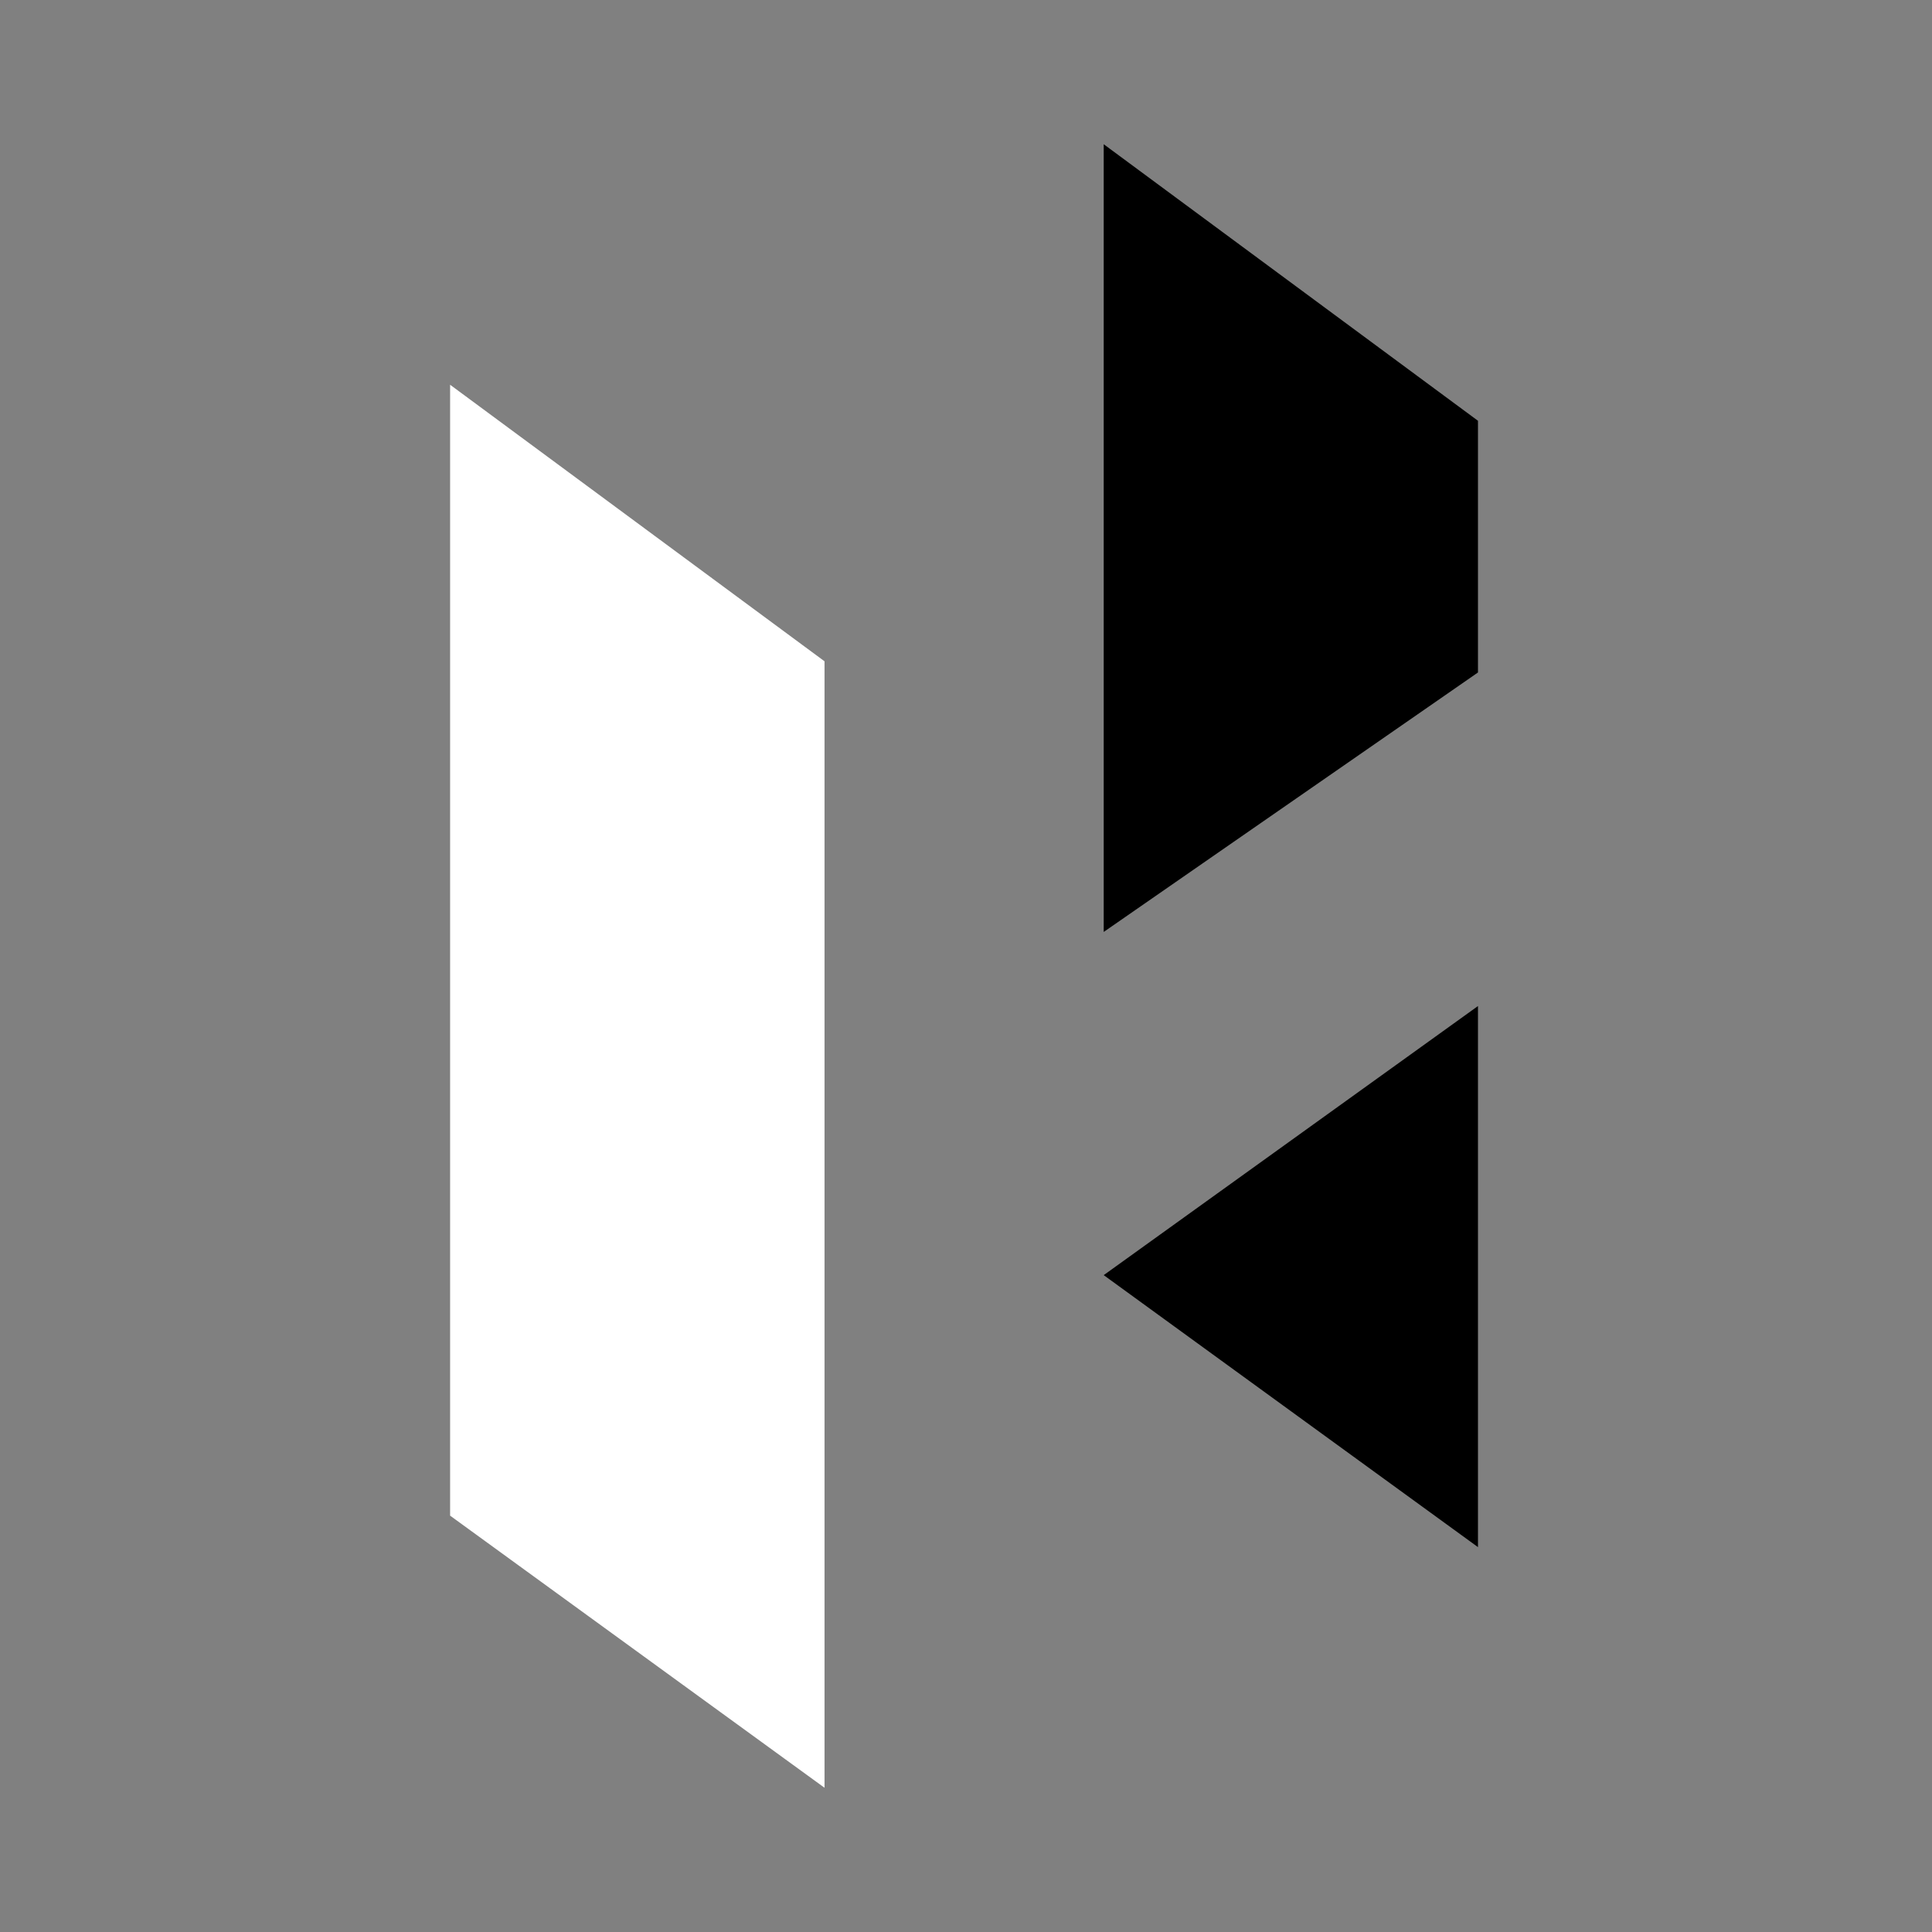 <svg xmlns="http://www.w3.org/2000/svg" xmlns:xlink="http://www.w3.org/1999/xlink" width="800" zoomAndPan="magnify" viewBox="0 0 600 600" height="800" preserveAspectRatio="xMidYMid meet" version="1.0"><rect x="0" y="0" width="600" height="600" fill="#808080" stroke="none"/><defs><clipPath id="c51a61a8bf"><path d="M 139.785 119 L 257 119 L 257 556 L 139.785 556 Z M 139.785 119 " clip-rule="nonzero"/></clipPath></defs><path fill="#000000" d="M 459 130.676 L 342.766 44.793 L 342.766 289.426 L 459 208.84 Z M 459 130.676 " fill-opacity="1" fill-rule="nonzero"/><path fill="#000000" d="M 459 480.473 L 459 312.434 L 342.766 396.004 Z M 459 480.473 " fill-opacity="1" fill-rule="nonzero"/><g clip-path="url(#c51a61a8bf)"><path fill="#ffffff" d="M 139.785 470.699 L 256.062 555.203 L 256.062 205.371 L 139.785 119.488 Z M 139.785 470.699 " fill-opacity="1" fill-rule="nonzero"/></g></svg>